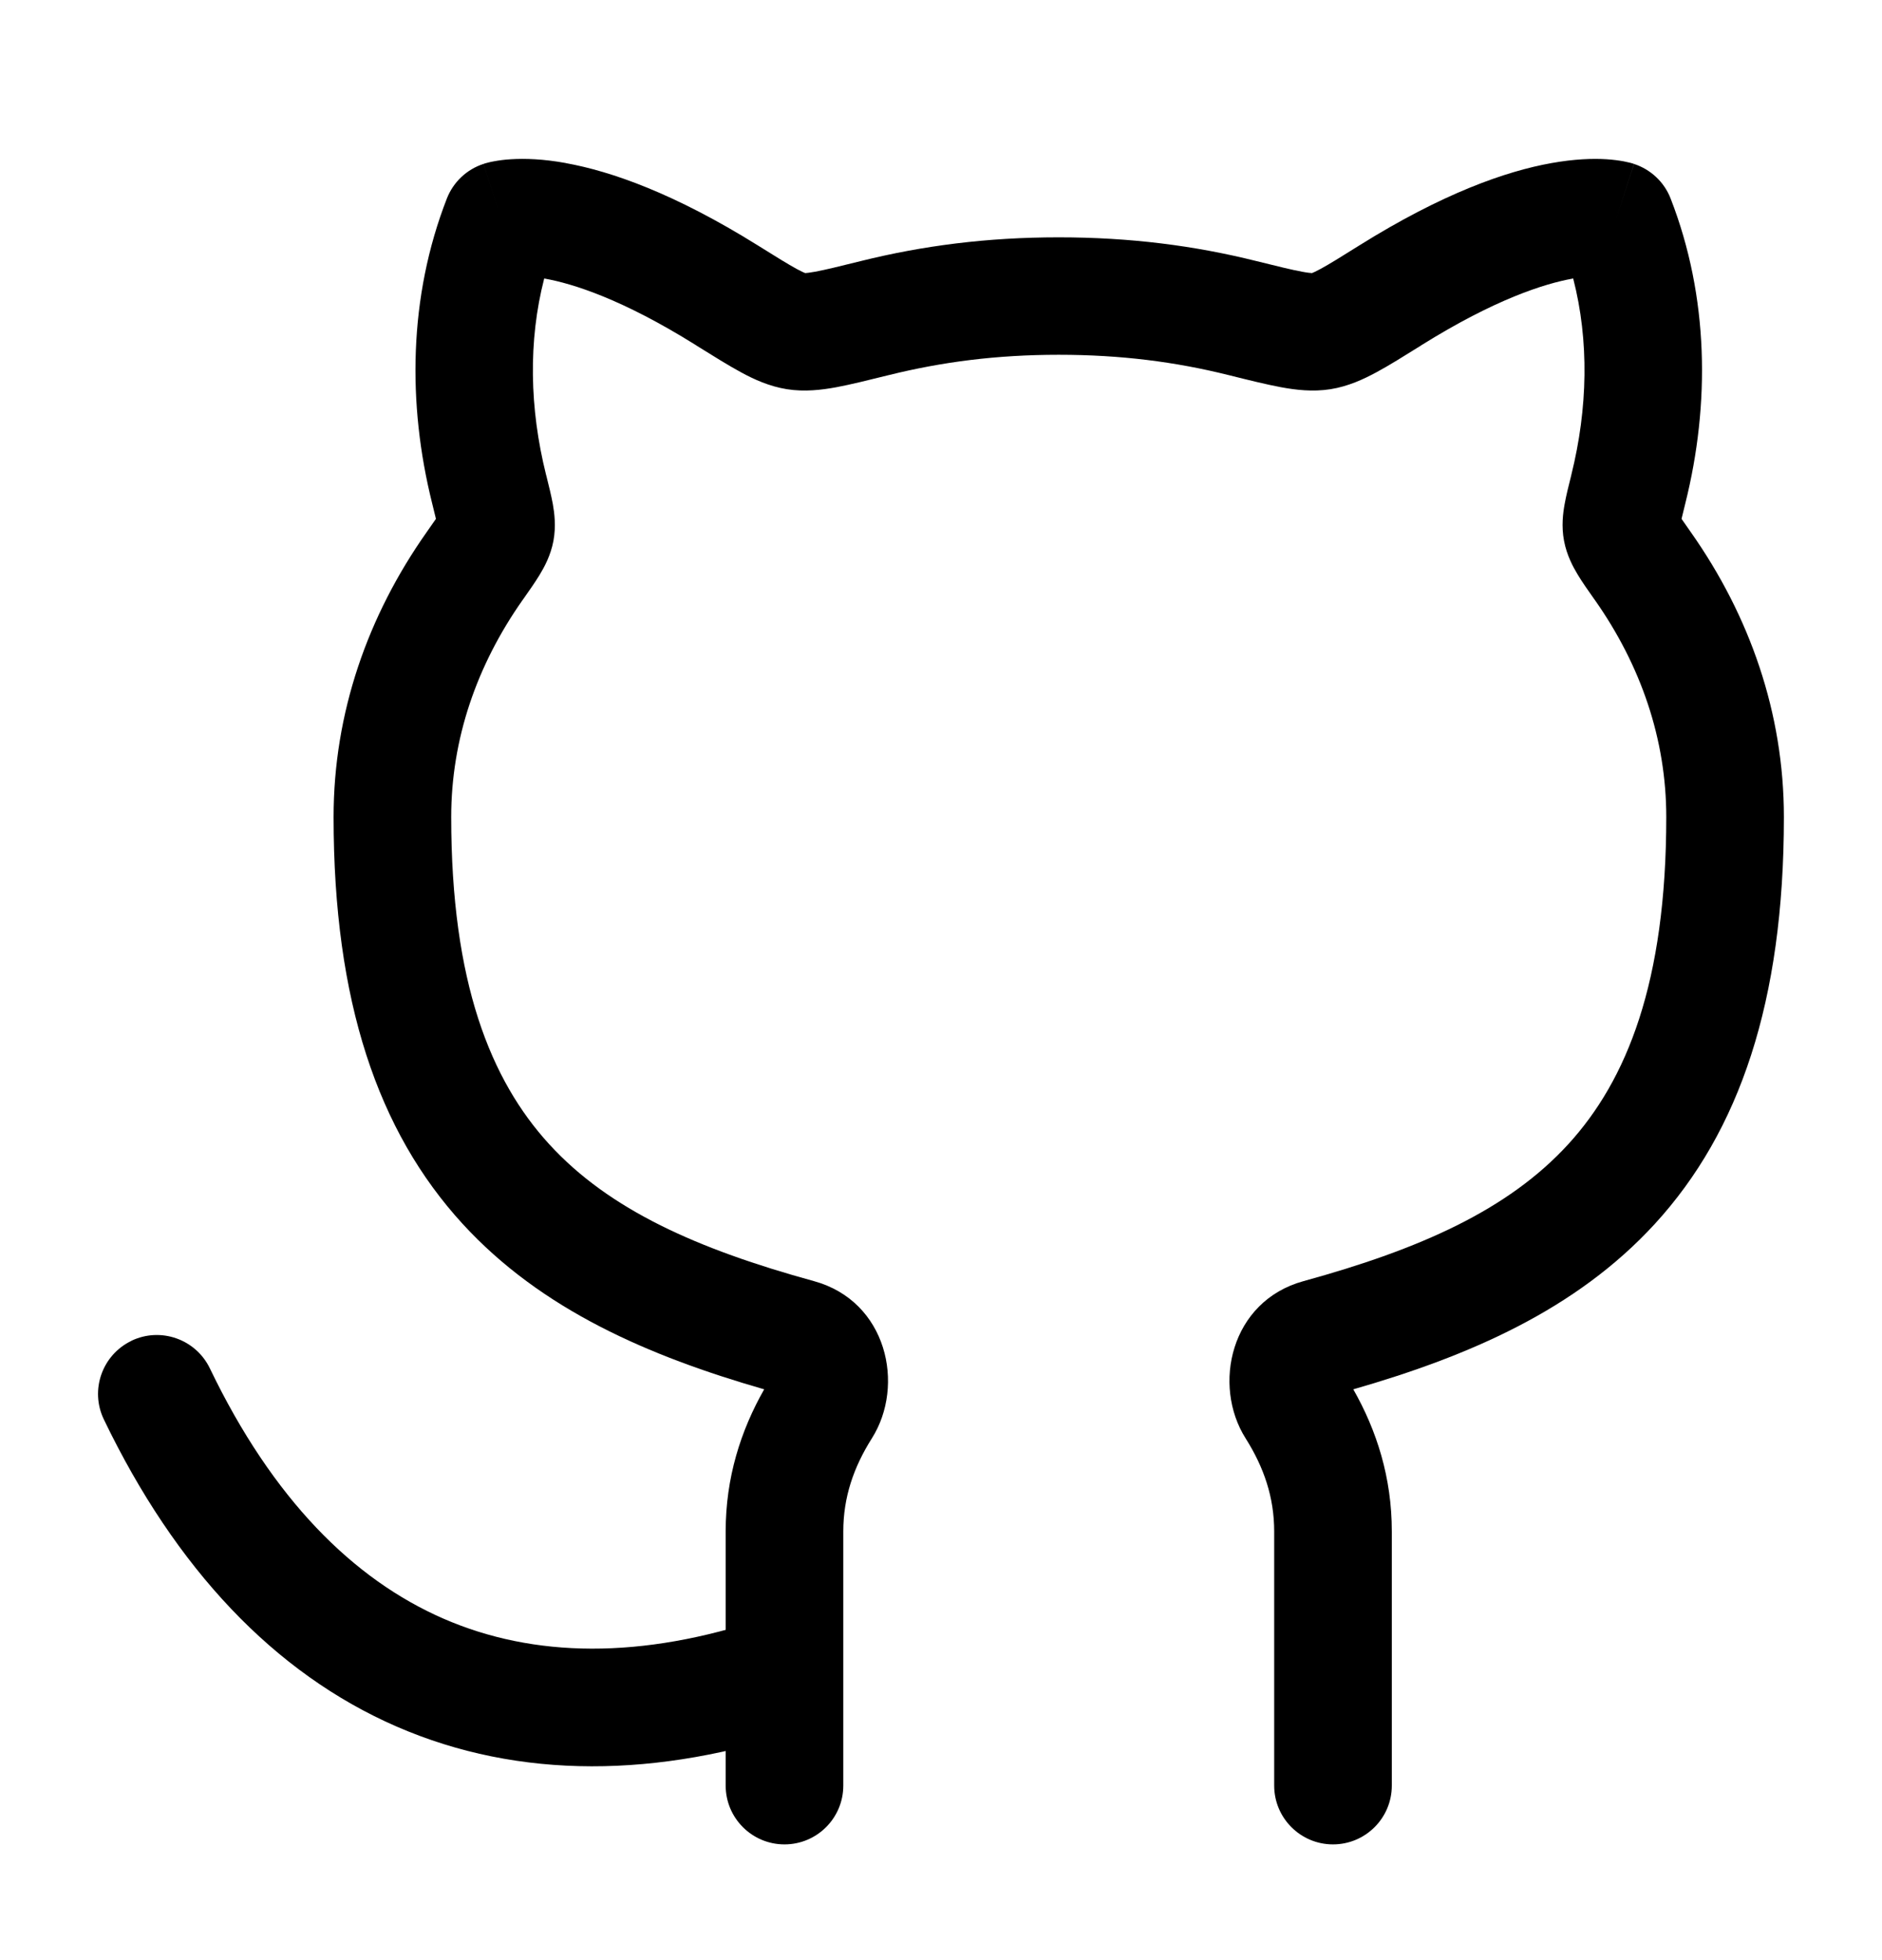 <svg fill="none" height="25" viewBox="0 0 24 25" width="24" xmlns="http://www.w3.org/2000/svg"><g clip-rule="evenodd" fill="rgb(0,0,0)" fill-rule="evenodd"><path d="m1.675 17.101c.373-.179.821-.022 1.001.351.801 1.667 1.829 2.692 2.98 3.193 1.149.5 2.522.523 4.104-.011.392-.133.818.078.951.471.132.393-.078.818-.471.951-1.847.624-3.616.646-5.182-.035-1.563-.68-2.82-2.018-3.734-3.918-.179-.373-.022-.821.351-1.001z"/><path d="m7.214 2.08c.582.105 1.389.388 2.45 1.05.236.148.384.239.497.301.059.032.092.046.107.052.017-.001.054-.004.124-.017.131-.024.306-.067.584-.136.793-.197 1.611-.303 2.524-.303.913 0 1.73.105 2.523.303.278.069.453.112.584.136.069.013.107.016.124.017.015-.006.048-.02.107-.052.113-.061.261-.153.497-.301 1.061-.663 1.868-.946 2.45-1.05.291-.052.524-.06.701-.049.088.006.162.016.221.027.029.006.055.012.077.017.011.003.021.006.03.008l.013.004.006.002.003.001.001 0c.001 0.0.001 0-.231.714l.232-.713c.213.07.385.231.466.44.49 1.257.503 2.625.189 3.885-.018.071-.032.127-.043.176-.002.009-.004.018-.006.026.005.007.01.015.016.023.028.041.062.089.104.149.748 1.063 1.185 2.302 1.185 3.631 0 2.351-.565 4.008-1.644 5.187-1.007 1.1-2.377 1.689-3.847 2.112.299.526.491 1.126.491 1.812v3.242c0 .414-.336.75-.75.75-.414 0-.75-.336-.75-.75v-3.242c0-.433-.13-.816-.365-1.188-.426-.675-.194-1.748.739-2.004 1.484-.408 2.608-.907 3.375-1.745.748-.818 1.251-2.064 1.251-4.175 0-.99-.323-1.932-.911-2.768l-.011-.015c-.074-.105-.149-.211-.206-.306-.06-.099-.141-.248-.176-.434-.035-.186-.013-.354.008-.468.019-.108.051-.235.082-.358l.004-.018c.209-.842.228-1.705.023-2.501-.003.001-.007.001-.01.002-.356.064-.985.262-1.921.846l-.018.012c-.212.132-.4.25-.56.336-.165.089-.36.18-.586.216-.227.036-.445.009-.63-.025-.182-.034-.402-.088-.653-.151l-.021-.005c-.674-.168-1.37-.258-2.162-.258-.792 0-1.487.091-2.162.258l-.021.005c-.25.062-.471.117-.653.151-.186.034-.403.061-.63.025-.225-.036-.421-.126-.586-.216-.16-.087-.348-.204-.56-.336l-.018-.012c-.936-.585-1.565-.782-1.921-.846-.003-.001-.007-.001-.01-.002-.205.795-.187 1.659.023 2.501.002.006.003.012.005.018.031.124.062.25.082.358.02.114.042.282.008.468-.035.187-.116.335-.176.434-.057.094-.132.201-.206.306l-.011.015c-.588.836-.911 1.778-.911 2.768 0 2.11.502 3.357 1.251 4.175.767.838 1.891 1.337 3.375 1.745.933.256 1.165 1.329.739 2.004-.235.372-.365.755-.365 1.188v3.242c0 .414-.336.75-.75.75-.414 0-.75-.336-.75-.75v-3.242c0-.686.192-1.286.491-1.812-1.469-.423-2.84-1.012-3.847-2.112-1.079-1.179-1.644-2.836-1.644-5.187 0-1.33.437-2.569 1.185-3.631.042-.06.076-.108.104-.149.006-.008.011-.016.016-.023-.002-.008-.004-.017-.006-.026-.011-.048-.025-.104-.043-.176-.314-1.26-.301-2.628.189-3.885.082-.209.253-.371.466-.44l.232.713c-.232-.713-.232-.713-.231-.714l.001-0.0.003-.001.006-.002.013-.004c.009-.003.019-.005.03-.008.022-.006.048-.012.077-.017.059-.011.132-.022.221-.027.177-.011.41-.004.701.049zm-1.64 4.638c-0-0-0-.001-0-.003zm15.852-.003c-0.0.002-0.0.003-0.0.003z"/></g></svg>